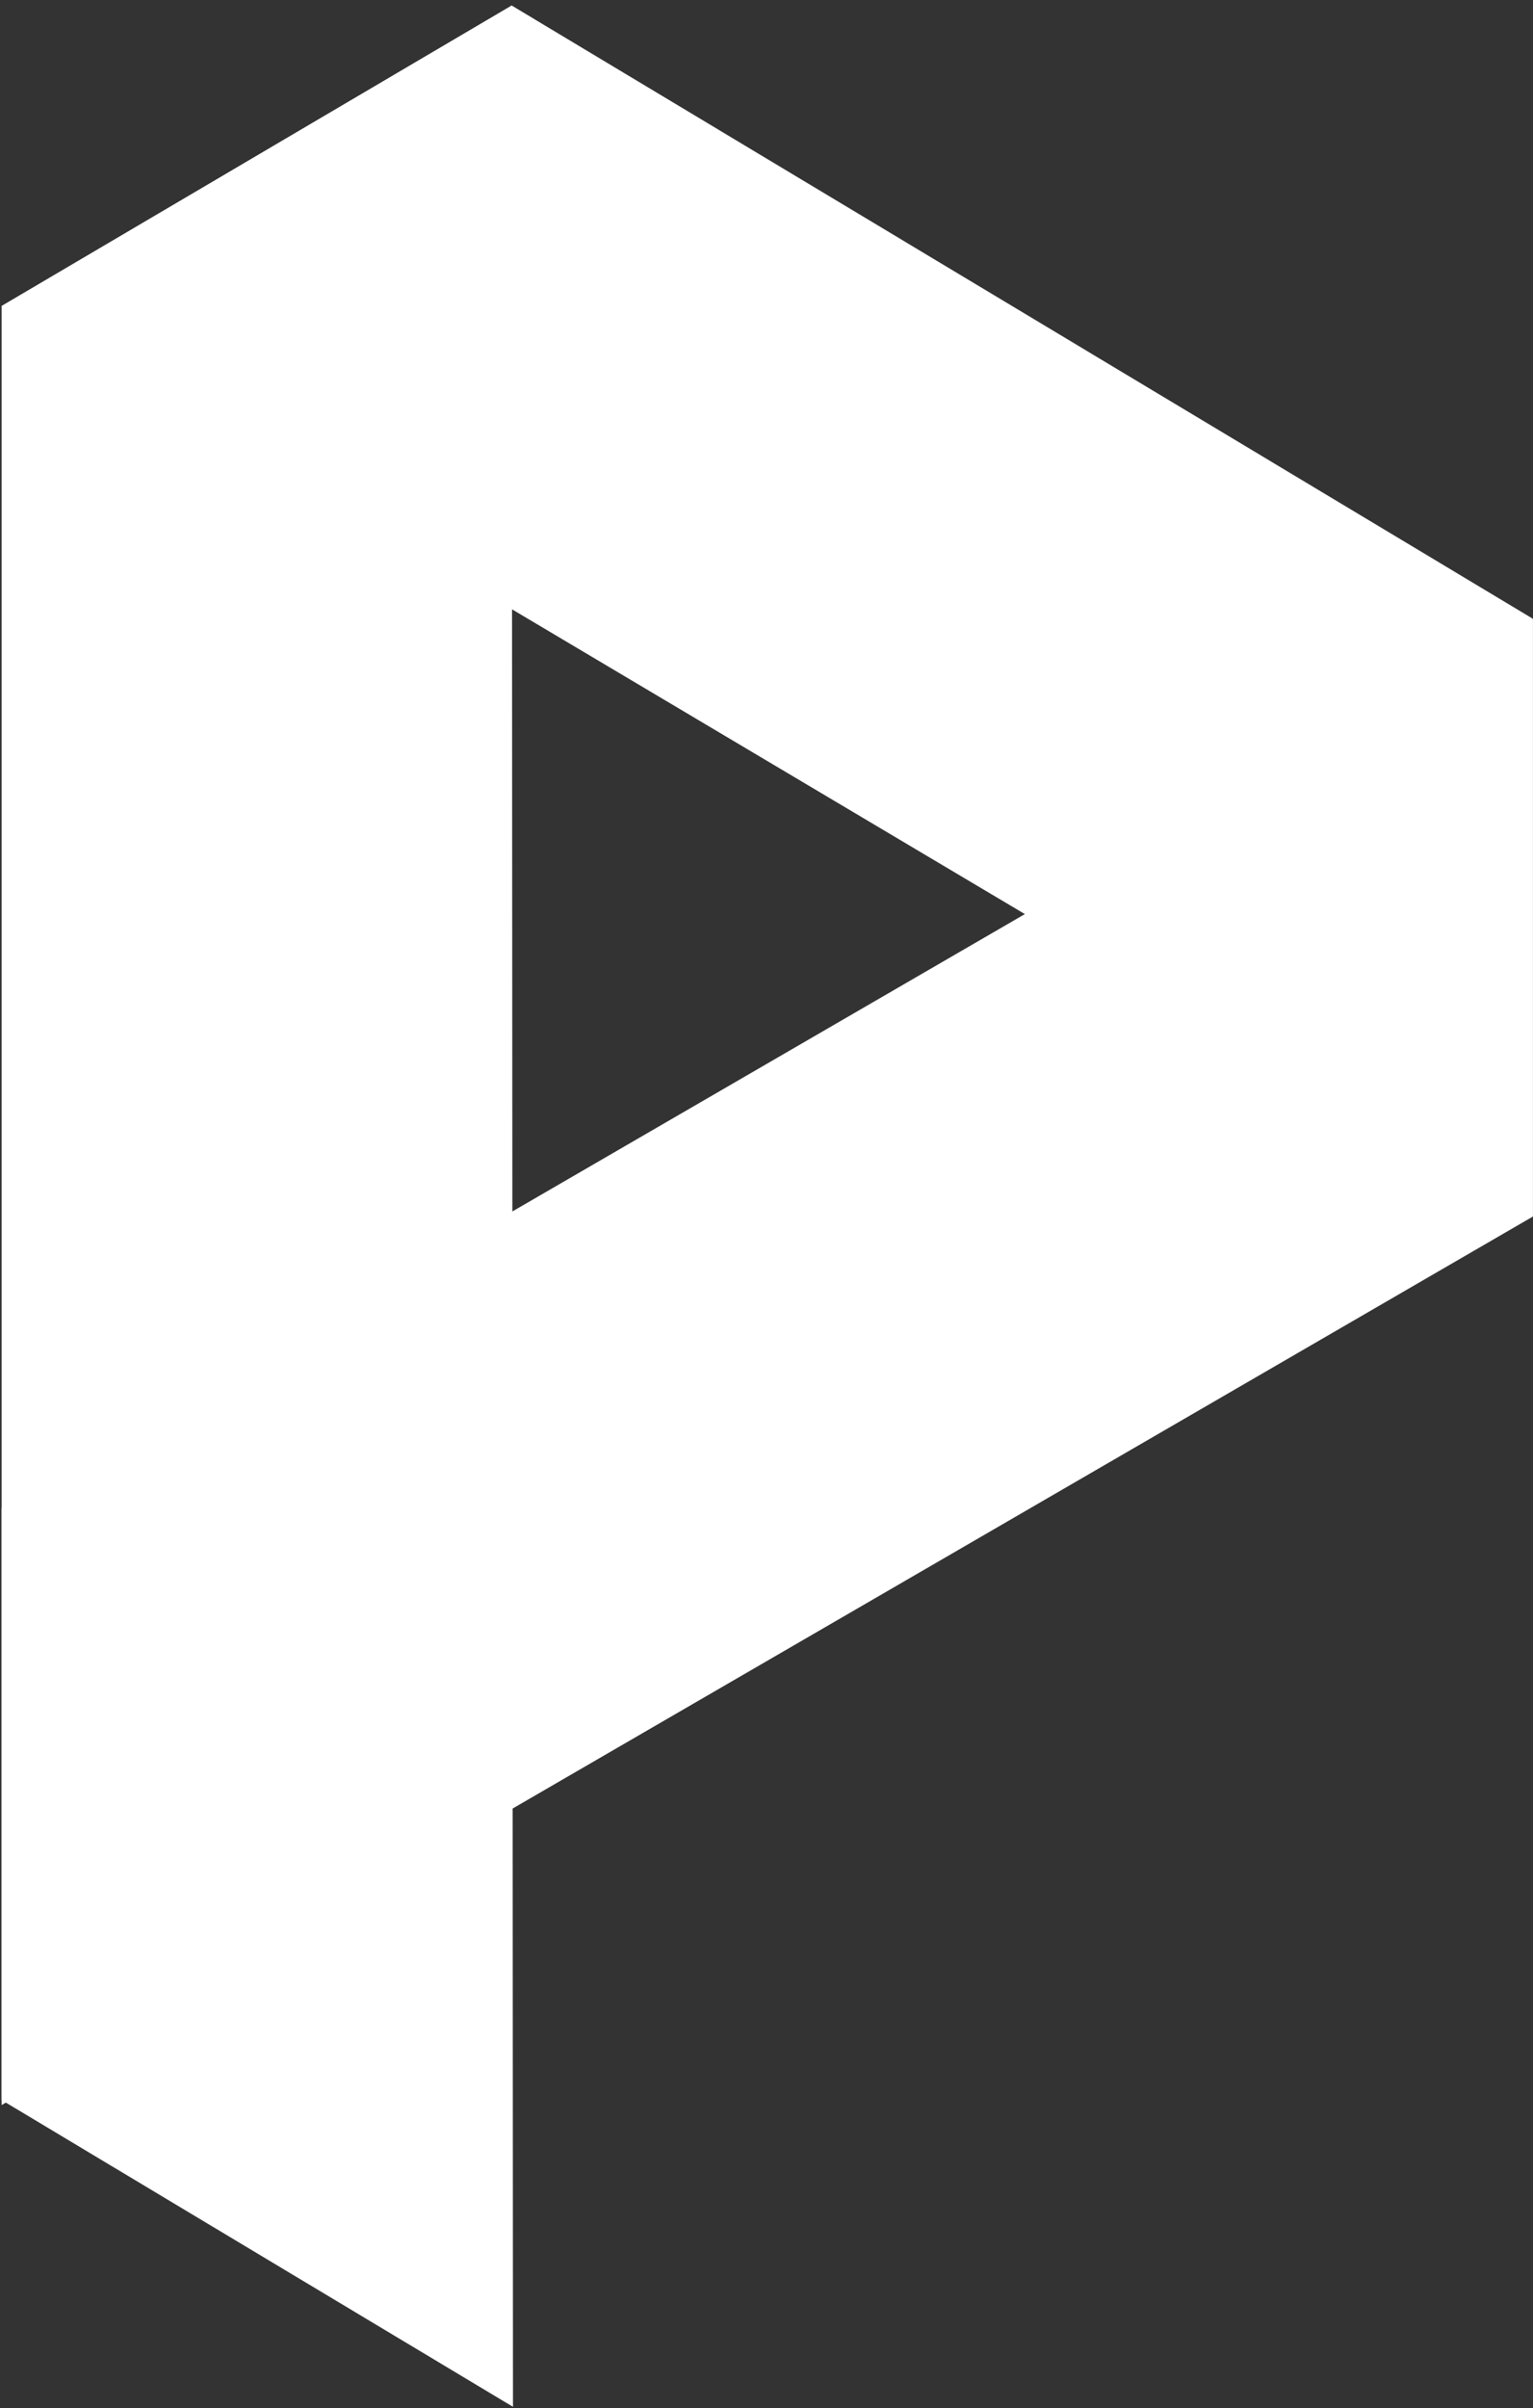 <?xml version="1.0" encoding="UTF-8"?>
<svg width="221px" height="347px" viewBox="0 0 221 347" version="1.1" xmlns="http://www.w3.org/2000/svg" xmlns:xlink="http://www.w3.org/1999/xlink">
    <rect x="0" y="0" width="221" height="347" fill="#333333" stroke="none"/>
    <!-- Generator: Sketch 41 (35326) - http://www.bohemiancoding.com/sketch -->
    <title>logo-mark-pixelup--white</title>
    <desc>Created with Sketch.</desc>
    <defs></defs>
    <g id="Page-2" stroke="none" stroke-width="1" fill="none" fill-rule="evenodd">
        <g id="pixelup-logo-copy-2" transform="translate(-90, -27)" fill="#FFFFFF">
            <g id="logo-mark-pixelup--white" transform="translate(90, 27)">
                <polygon id="Combined-Shape" points="0.234 217.259 220.976 89.244 220.976 175.298 0.234 303.316"></polygon>
                <polygon id="Combined-Shape" points="0.234 44.094 73.772 0.799 73.952 346.799 0.234 302.599"></polygon>
                <polygon id="Combined-Shape" points="0.234 44.093 73.772 0.799 220.976 89.154 220.976 175.208"></polygon>
            </g>
        </g>
    </g>
</svg>
